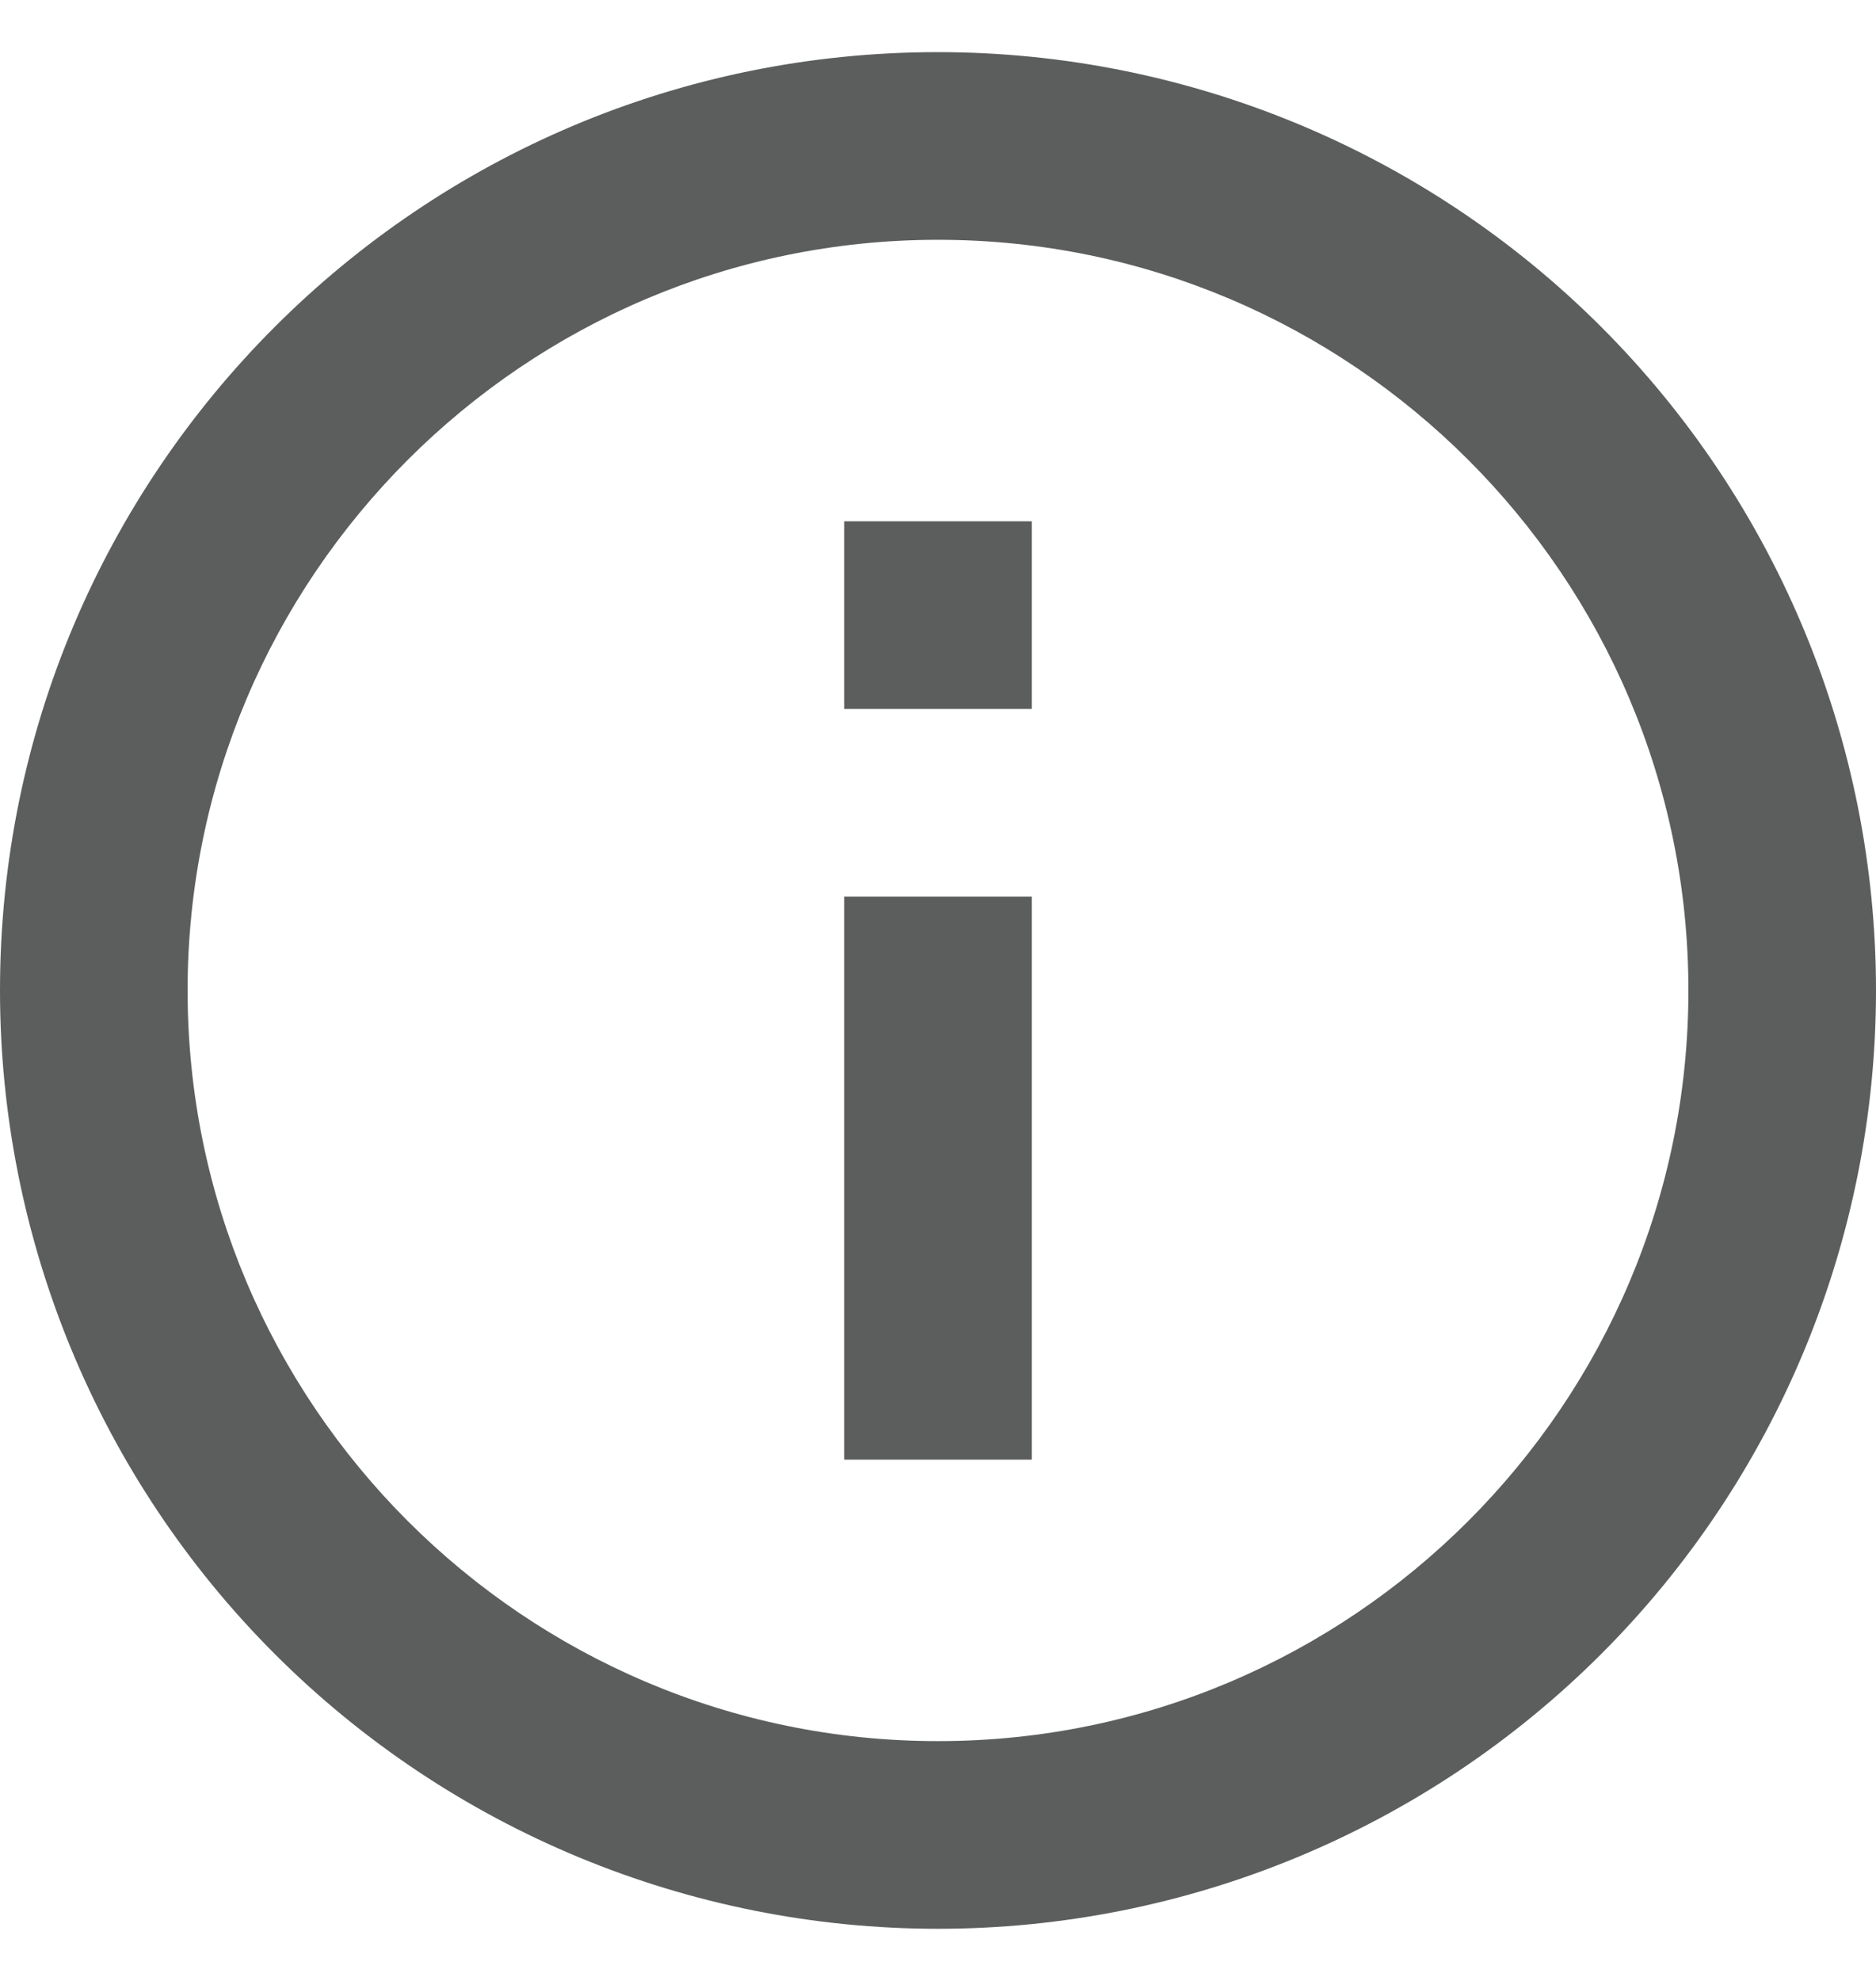 <?xml version="1.0" encoding="UTF-8"?>
<svg width="18px" height="19px" viewBox="0 0 18 19" version="1.1" xmlns="http://www.w3.org/2000/svg" xmlns:xlink="http://www.w3.org/1999/xlink">
    <!-- Generator: Sketch 60.1 (88133) - https://sketch.com -->
    <title>indentify_features-disabled</title>
    <desc>Created with Sketch.</desc>
    <g id="Page-1" stroke="none" stroke-width="1" fill="none" fill-rule="evenodd">
        <g id="indentify_features-disabled" transform="translate(0, 0.5)" fill="#5C5E5E" fill-rule="nonzero">
            <path d="M8.1,6.3 L9.9,6.3 L9.9,4.5 L8.1,4.5 M9,16.2 C5.031,16.2 1.8,12.969 1.8,9 C1.8,5.031 5.031,1.8 9,1.8 C12.969,1.8 16.2,5.031 16.2,9 C16.2,12.969 12.969,16.2 9,16.2 M9,0 C4.029,0 0,4.029 0,9 C0,11.387 0.948,13.676 2.636,15.364 C4.324,17.052 6.613,18 9,18 C11.387,18 13.676,17.052 15.364,15.364 C17.052,13.676 18,11.387 18,9 C18,6.613 17.052,4.324 15.364,2.636 C13.676,0.948 11.387,0 9,0 M8.1,13.5 L9.9,13.5 L9.9,8.1 L8.1,8.1 L8.1,13.5 Z" id="Shape"></path>
        </g>
    </g>
</svg>